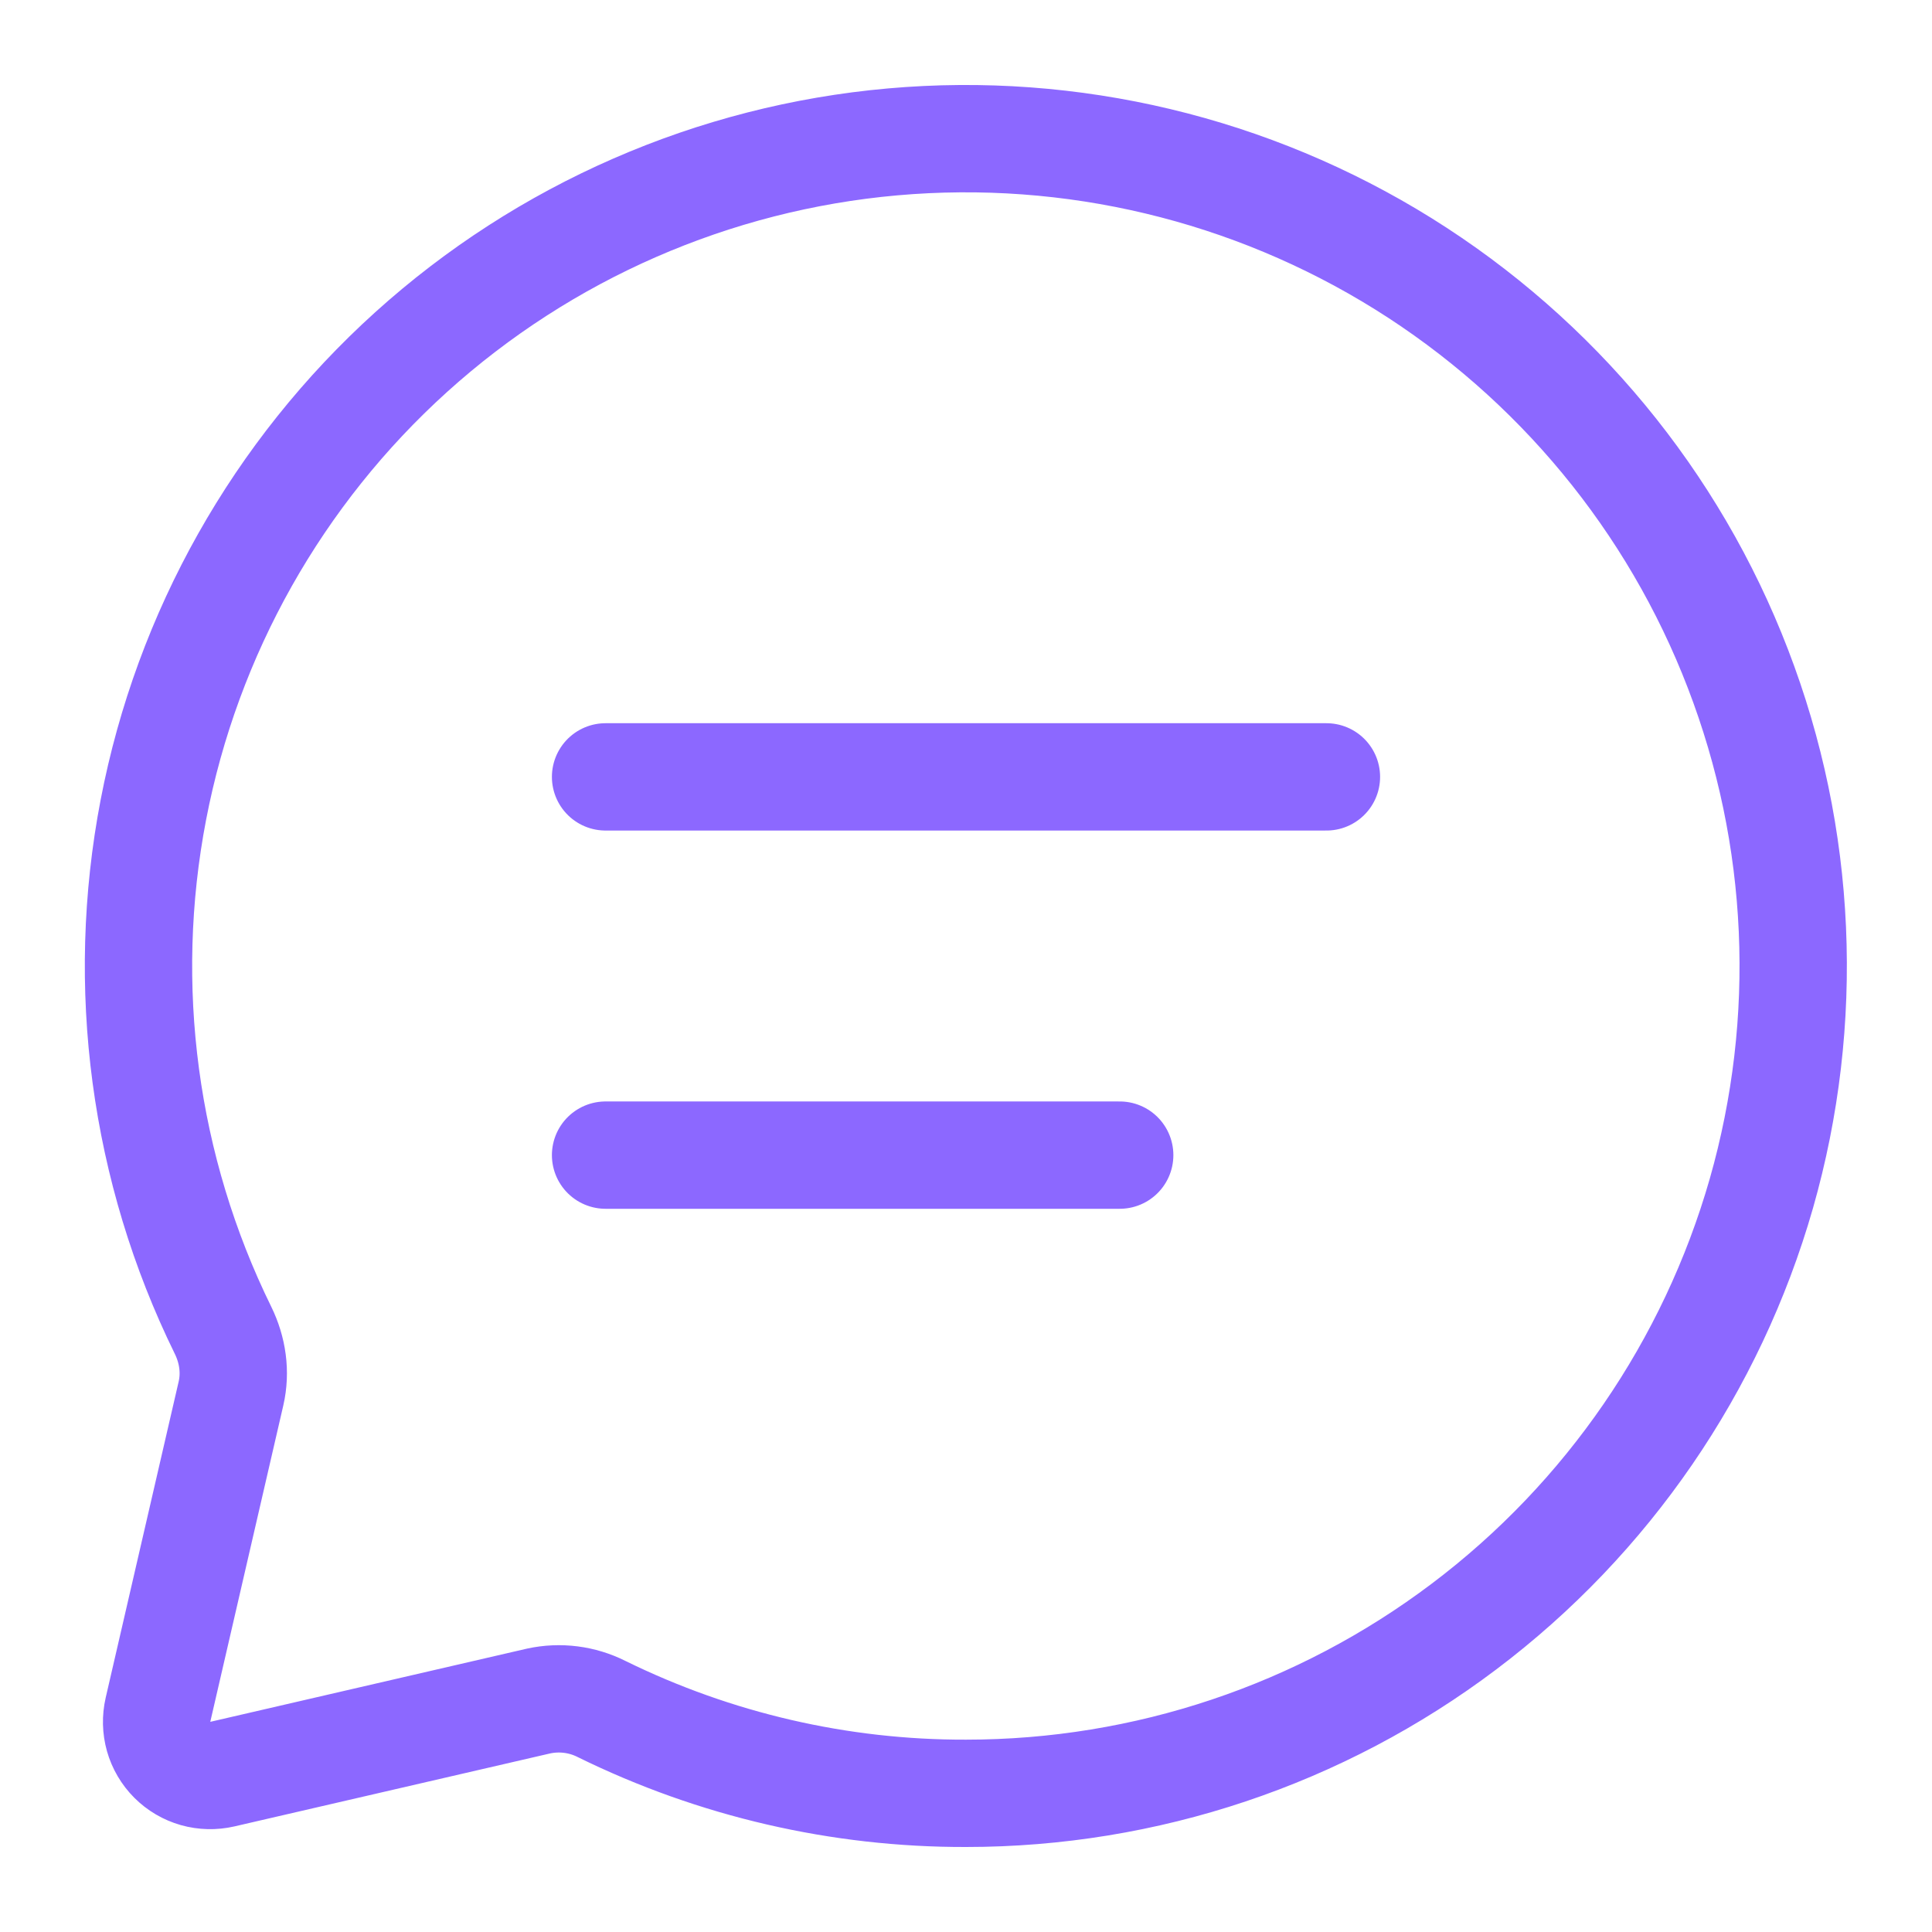 <svg width="18" height="18" viewBox="0 0 18 18" fill="none" xmlns="http://www.w3.org/2000/svg">
<path d="M5.642 7.238H12.358M5.642 10.762H10.432M9 16.708C10.675 16.708 12.303 16.163 13.64 15.154C14.977 14.146 15.949 12.729 16.41 11.12C16.87 9.51 16.794 7.794 16.192 6.231C15.591 4.668 14.496 3.344 13.075 2.458C11.654 1.573 9.983 1.174 8.316 1.322C6.648 1.47 5.073 2.158 3.831 3.28C2.588 4.403 1.745 5.9 1.429 7.544C1.113 9.188 1.34 10.891 2.078 12.394C2.168 12.578 2.198 12.784 2.152 12.983L1.472 15.929C1.453 16.012 1.455 16.098 1.478 16.18C1.501 16.261 1.545 16.336 1.605 16.396C1.665 16.456 1.74 16.5 1.821 16.523C1.903 16.546 1.989 16.548 2.072 16.529L5.018 15.848C5.216 15.805 5.424 15.831 5.606 15.923C6.662 16.442 7.823 16.711 9 16.708Z" stroke="#8C68FF" stroke-linecap="round" stroke-linejoin="round"/>
</svg>
